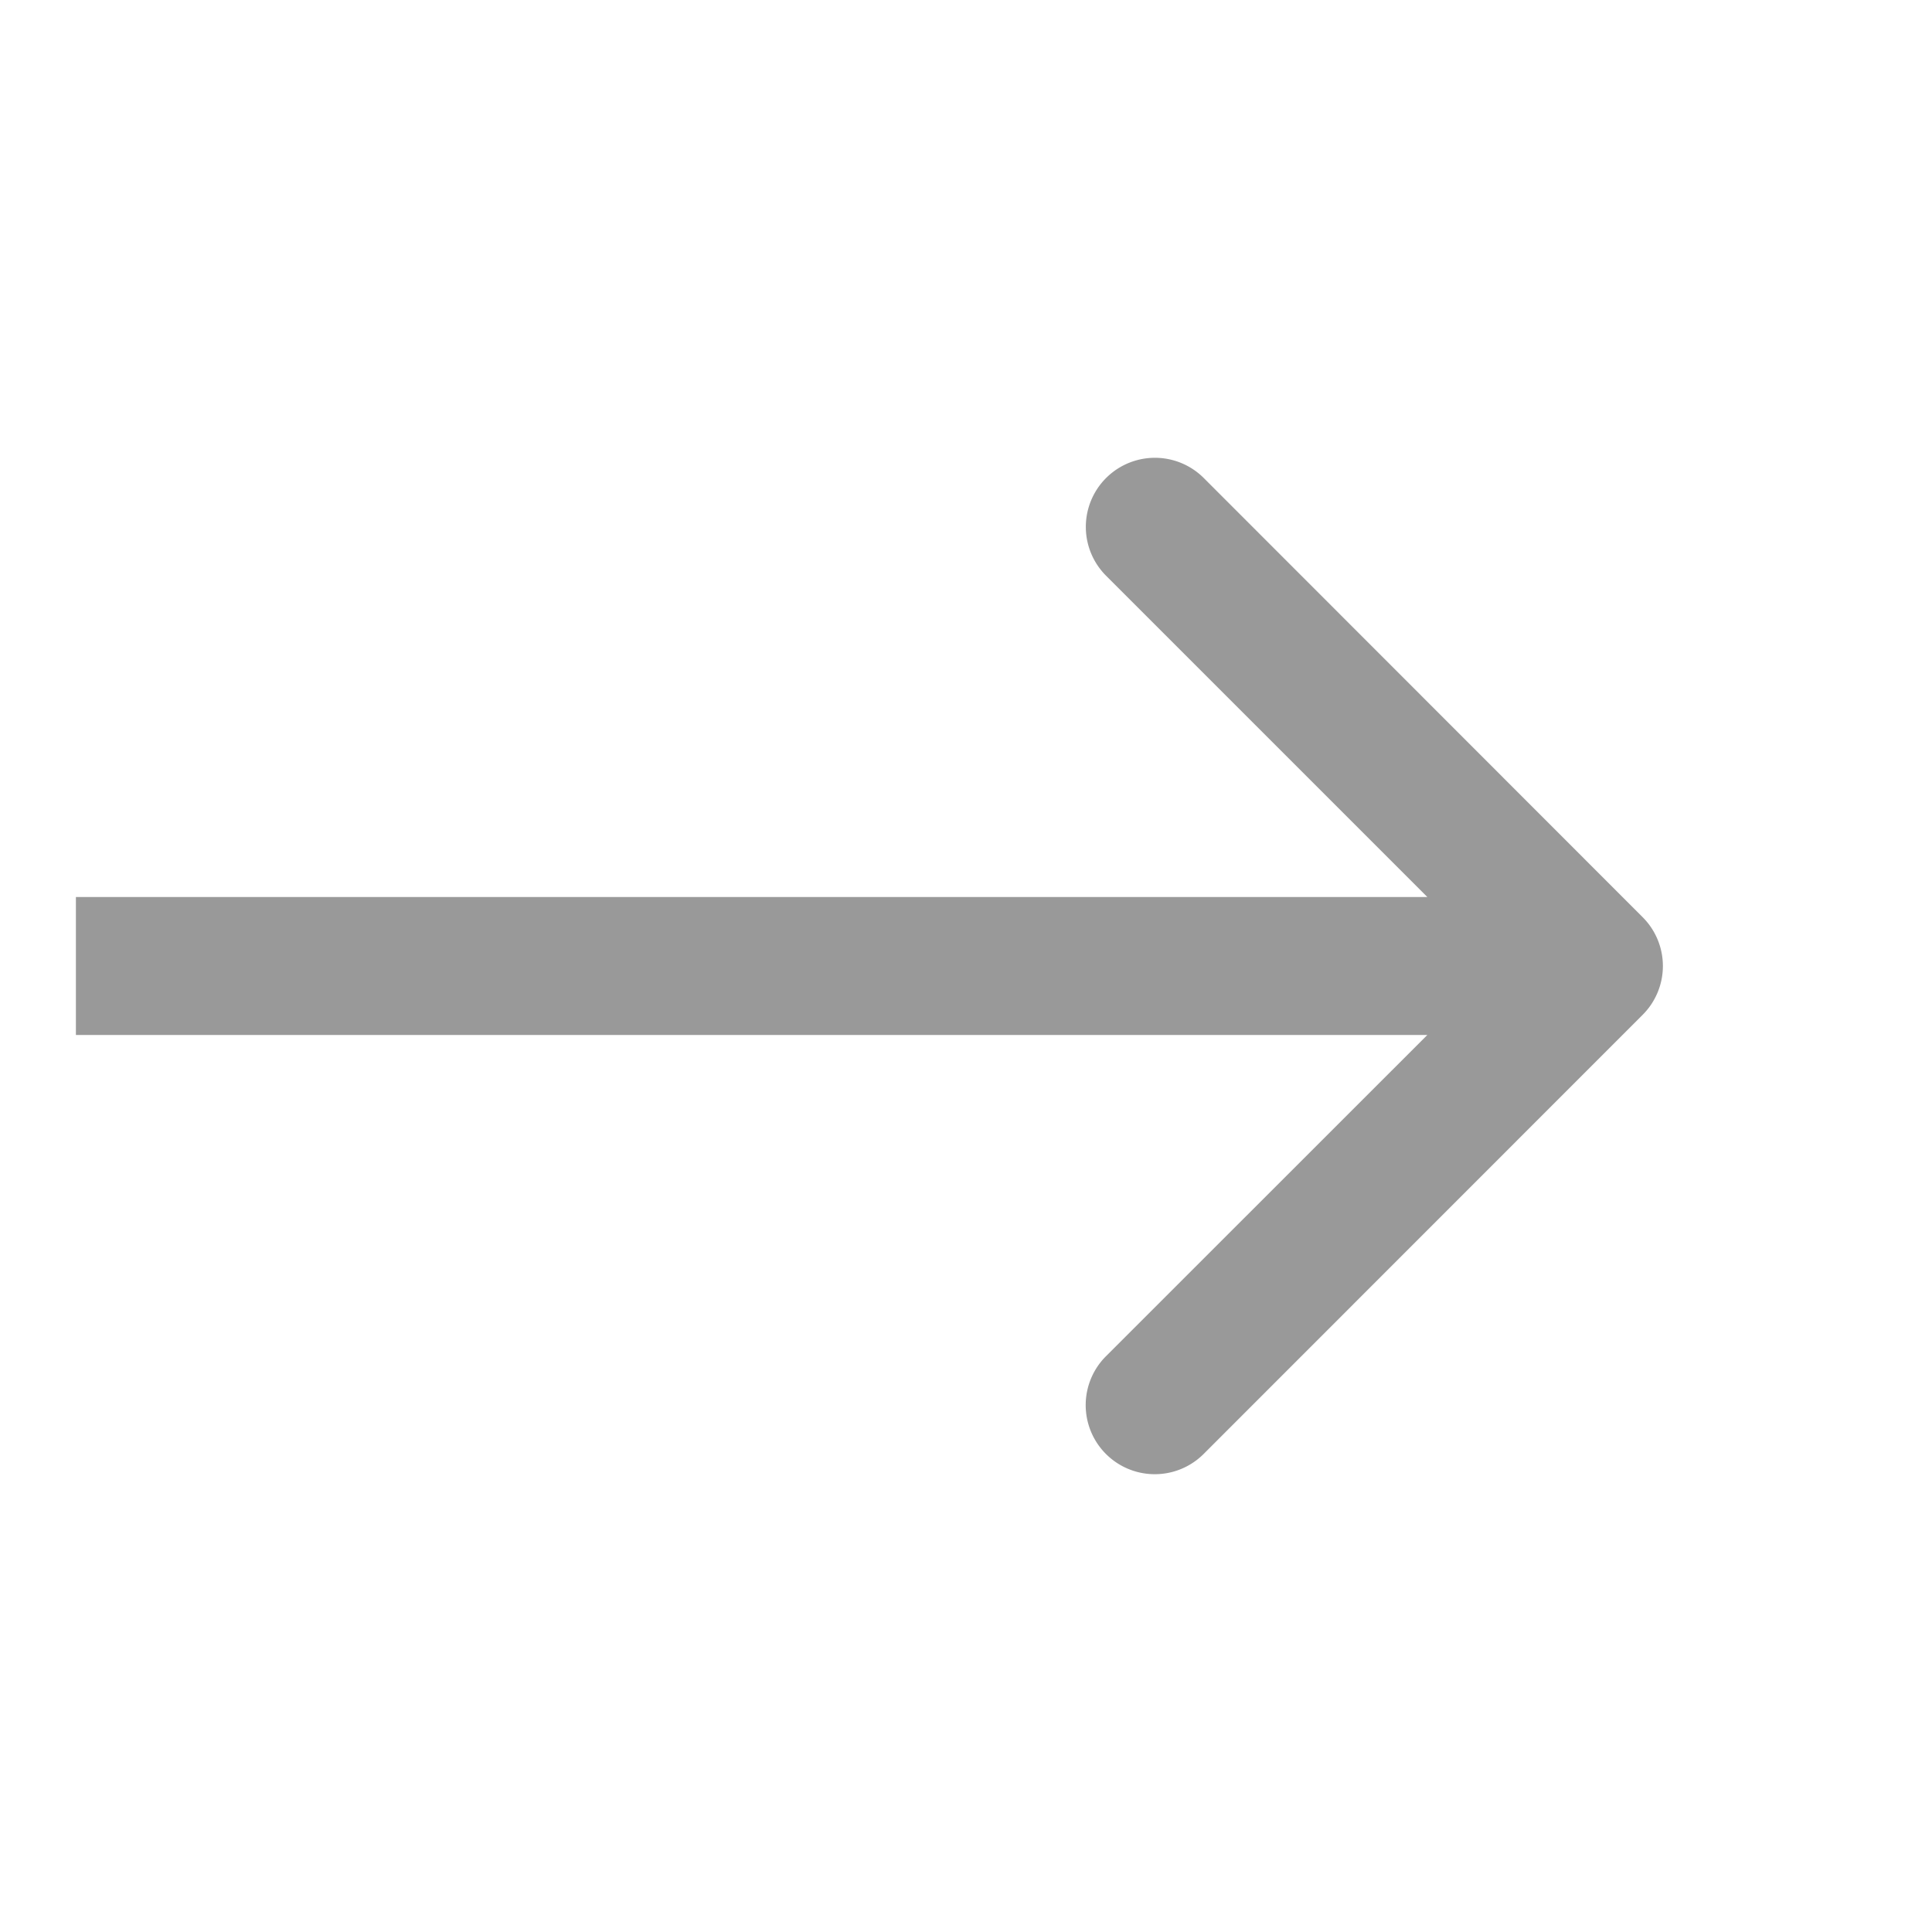 <svg width="14" height="14" fill="none" xmlns="http://www.w3.org/2000/svg"><g clip-path="url(#clip0_2001_224)"><path d="M11.903 7.354a.5.5 0 000-.708l-3.18-3.182a.5.5 0 10-.708.708L10.843 7 8.014 9.828a.5.5 0 10.708.708l3.181-3.182zM.55 7.5h11v-1h-11v1z" fill="#999"/></g><defs><clipPath id="clip0_2001_224"><path fill="#fff" transform="matrix(1 0 0 -1 .55 11)" d="M0 0h13v8H0z"/></clipPath></defs></svg>